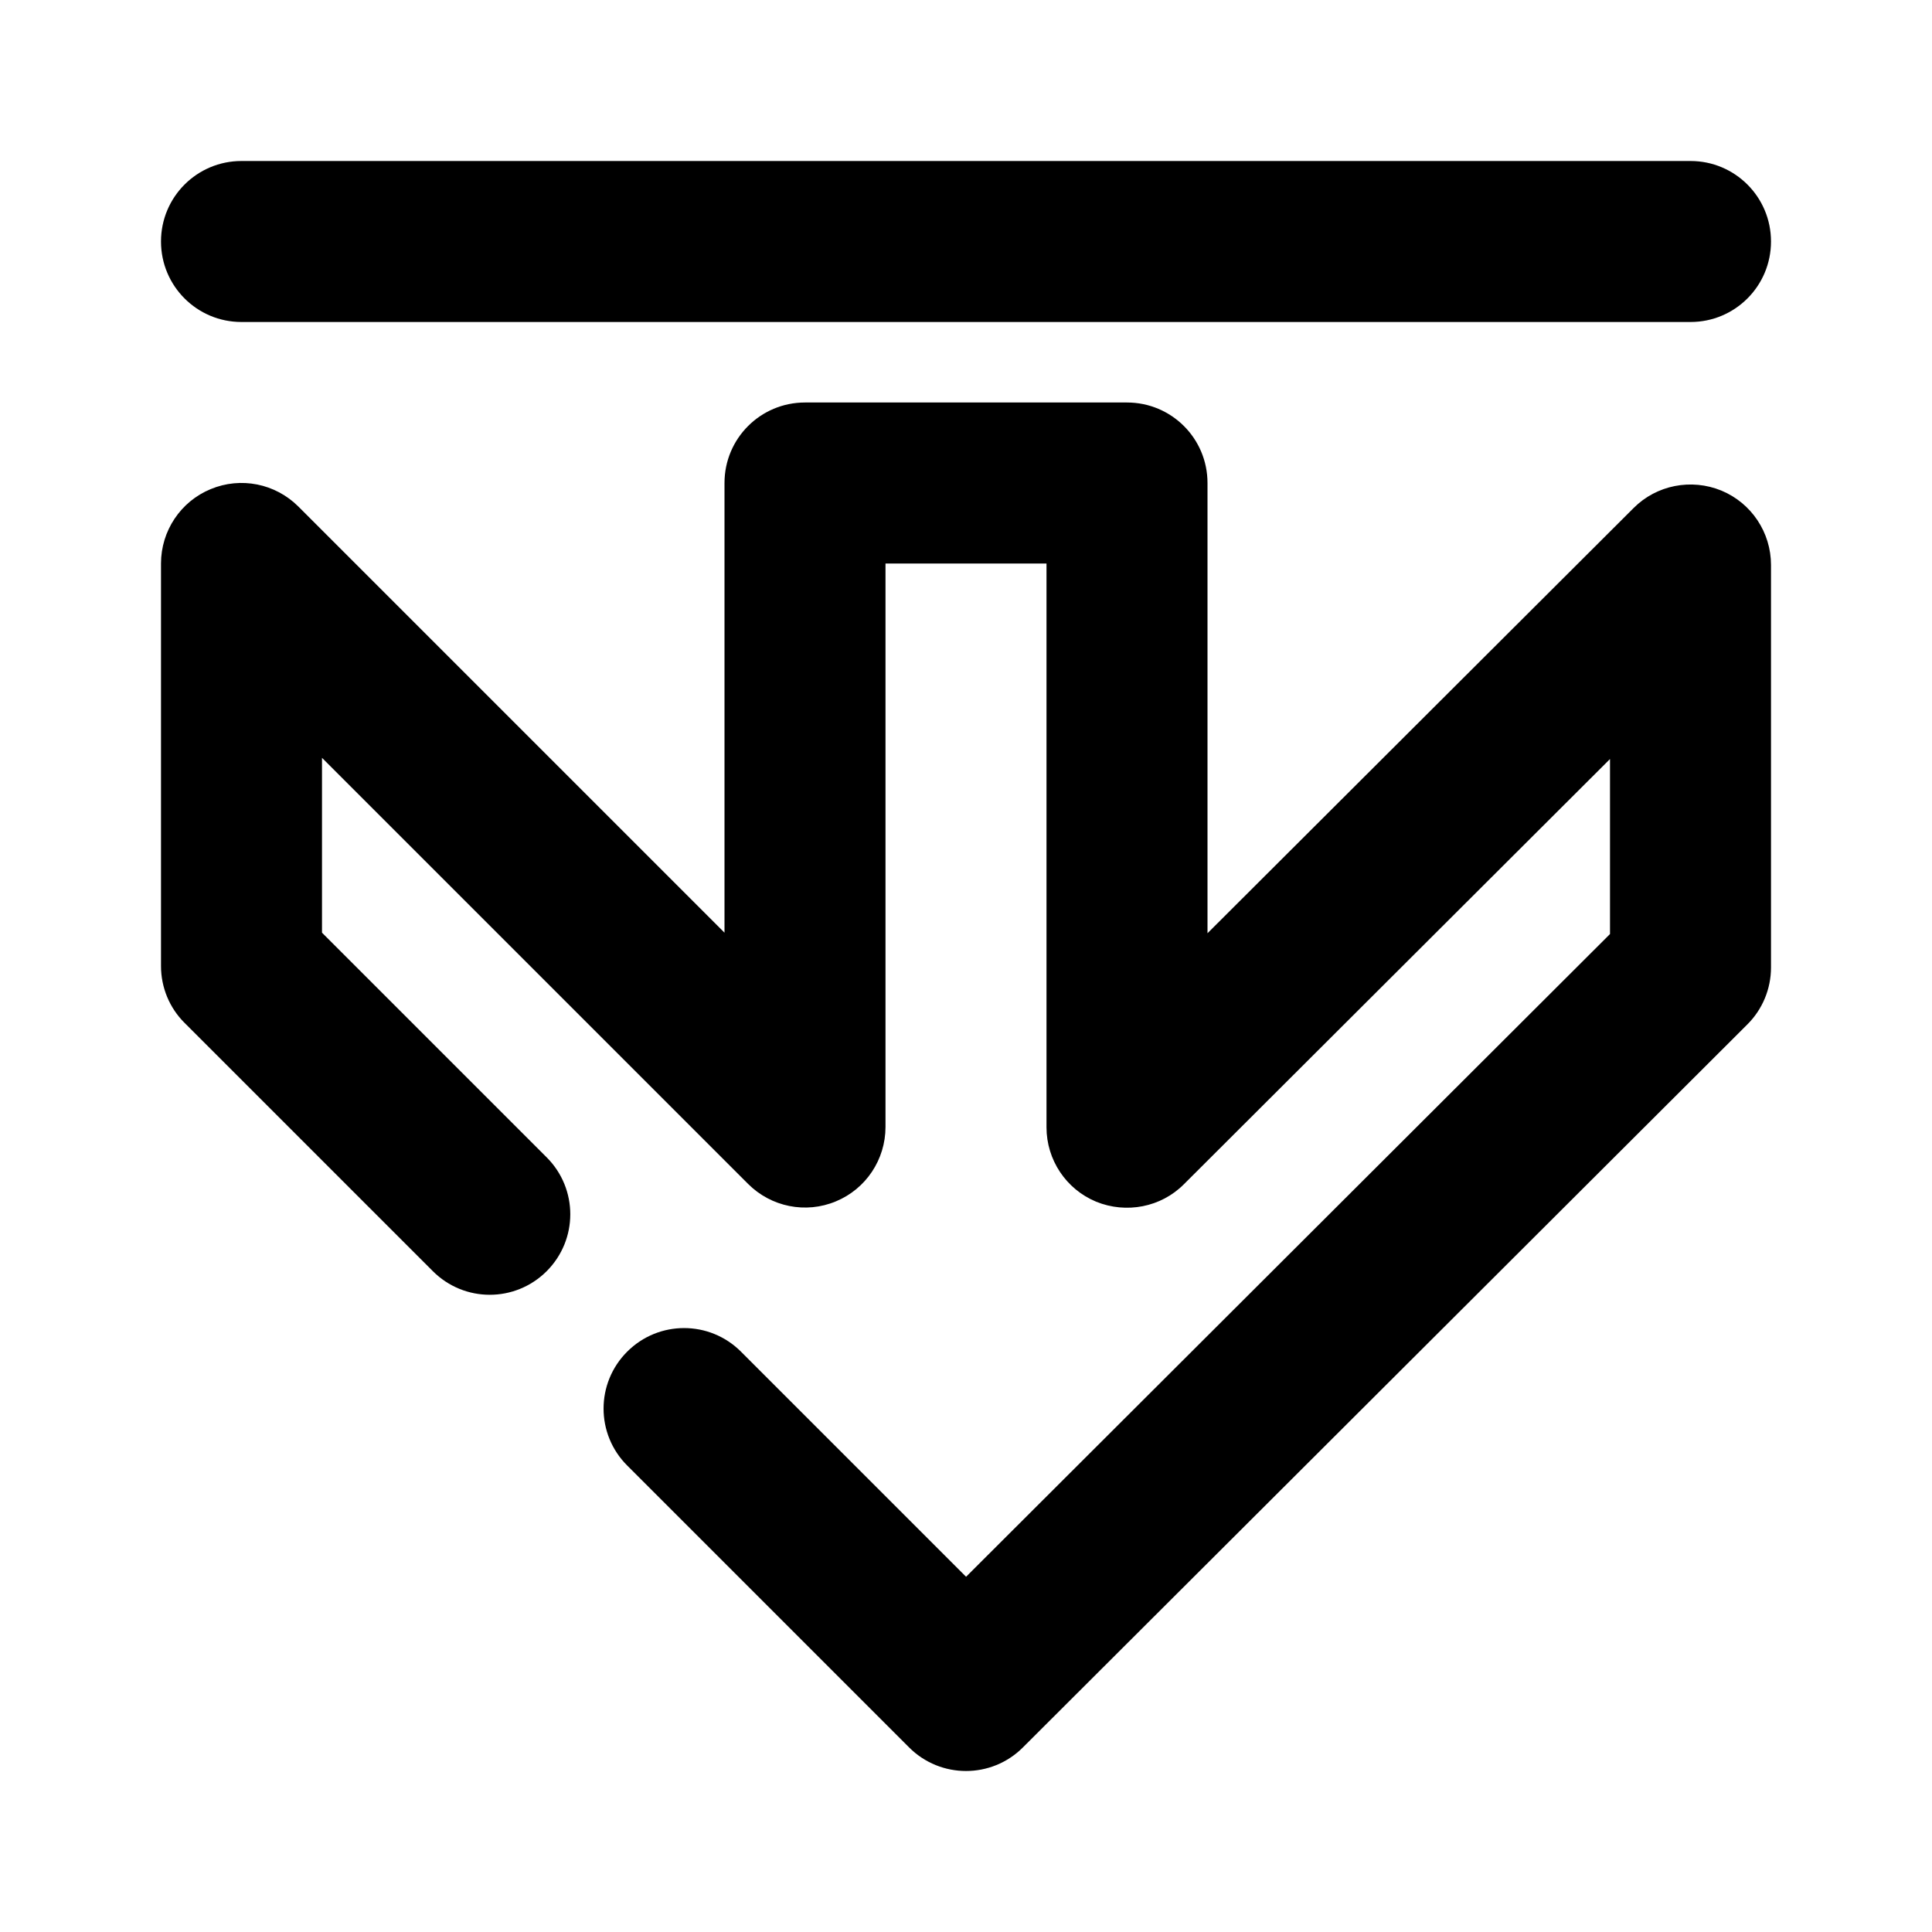 <?xml version="1.0" encoding="utf-8"?>
<!-- Generator: Adobe Illustrator 16.0.0, SVG Export Plug-In . SVG Version: 6.00 Build 0)  -->
<!DOCTYPE svg PUBLIC "-//W3C//DTD SVG 1.1//EN" "http://www.w3.org/Graphics/SVG/1.1/DTD/svg11.dtd">
<svg version="1.1" id="Icons" xmlns="http://www.w3.org/2000/svg" xmlns:xlink="http://www.w3.org/1999/xlink" x="0px" y="0px"
	 width="24px" height="24px" viewBox="0 0 24 24" enable-background="new 0 0 24 24" xml:space="preserve">
<path id="Arrow-from-top" d="M21,4H3C2.447,4,2,3.553,2,3s0.447-1,1-1h18c0.553,0,1,0.447,1,1S21.553,4,21,4z M12.706,21.708
	l9-8.982C21.895,12.538,22,12.283,22,12.018v-5c0-0.404-0.243-0.769-0.617-0.924c-0.374-0.153-0.804-0.069-1.089,0.216L15,11.593V6
	c0-0.553-0.447-1-1-1h-4C9.447,5,9,5.447,9,6v5.586L3.707,6.293C3.421,6.007,2.992,5.92,2.617,6.076C2.243,6.23,2,6.596,2,7v5
	c0,0.266,0.105,0.52,0.293,0.707l3.084,3.084c0.391,0.391,1.023,0.391,1.414,0s0.391-1.023,0-1.414L4,11.586V9.414l5.293,5.293
	c0.286,0.286,0.716,0.373,1.09,0.217C10.757,14.77,11,14.404,11,14V7h2v7.004c0,0.404,0.243,0.769,0.617,0.924
	c0.374,0.152,0.805,0.069,1.089-0.216L20,9.429v2.174l-7.999,7.984l-2.796-2.796c-0.391-0.391-1.023-0.391-1.414,0
	s-0.391,1.023,0,1.414l3.502,3.502C11.488,21.902,11.744,22,12,22S12.512,21.902,12.706,21.708z"/>
</svg>
